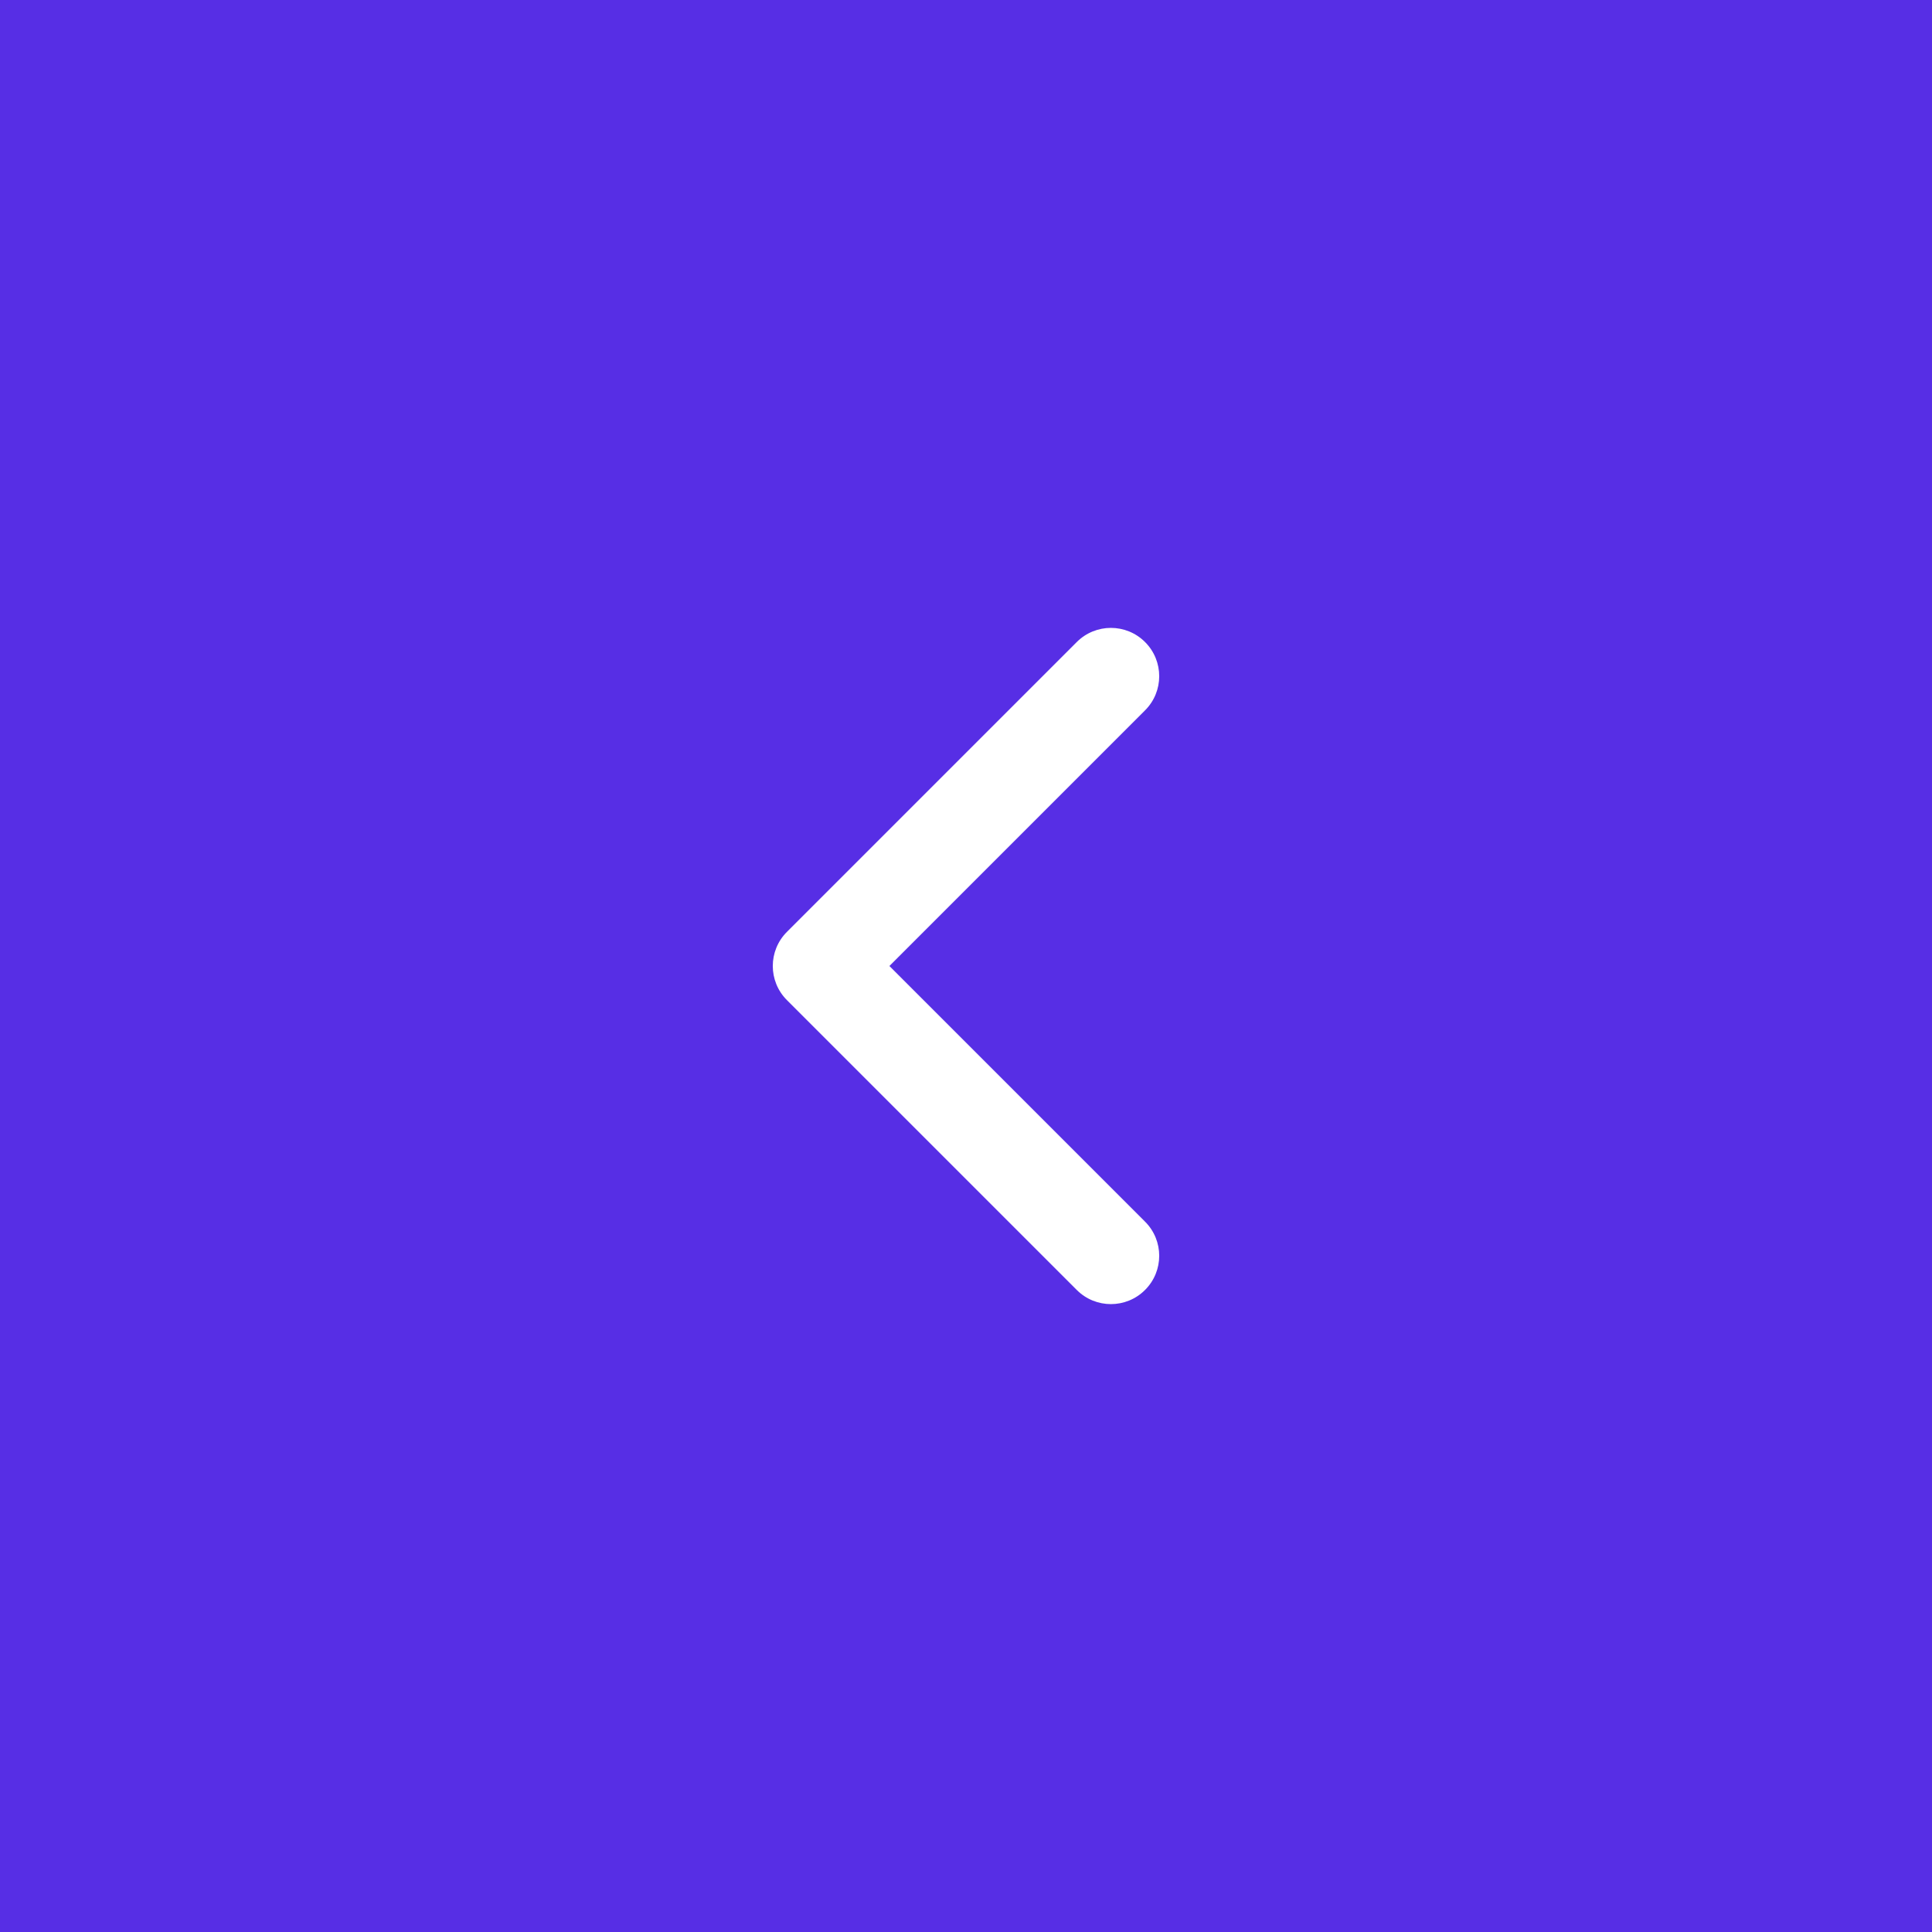 <?xml version="1.0" encoding="UTF-8"?>
<svg width="40px" height="40px" viewBox="0 0 40 40" version="1.1" xmlns="http://www.w3.org/2000/svg" xmlns:xlink="http://www.w3.org/1999/xlink">
    <!-- Generator: Sketch 63.1 (92452) - https://sketch.com -->
    <title>button-slider-left-hover</title>
    <desc>Created with Sketch.</desc>
    <defs>
        <path d="M18.414,20 L23.707,14.707 C24.098,14.317 24.098,13.683 23.707,13.293 C23.317,12.902 22.683,12.902 22.293,13.293 L16.293,19.293 C15.902,19.683 15.902,20.317 16.293,20.707 L22.293,26.707 C22.683,27.098 23.317,27.098 23.707,26.707 C24.098,26.317 24.098,25.683 23.707,25.293 L18.414,20 Z" id="path-1"></path>
    </defs>
    <g id="GIFOS" stroke="none" stroke-width="1" fill="none" fill-rule="evenodd">
        <g id="00-UI-Kit" transform="translate(-357, -2965)">
            <g id="button-slider-left-hover" transform="translate(357, 2965)">
                <rect id="Rectangle-Copy-8" fill="#572EE5" fill-rule="nonzero" x="0" y="0" width="40" height="40"></rect>
                <mask id="mask-2" fill="white">
                    <use xlink:href="#path-1"></use>
                </mask>
                <use id="button-left-hover" fill="#FFFFFF" fill-rule="nonzero" xlink:href="#path-1"></use>
            </g>
        </g>
    </g>
</svg>